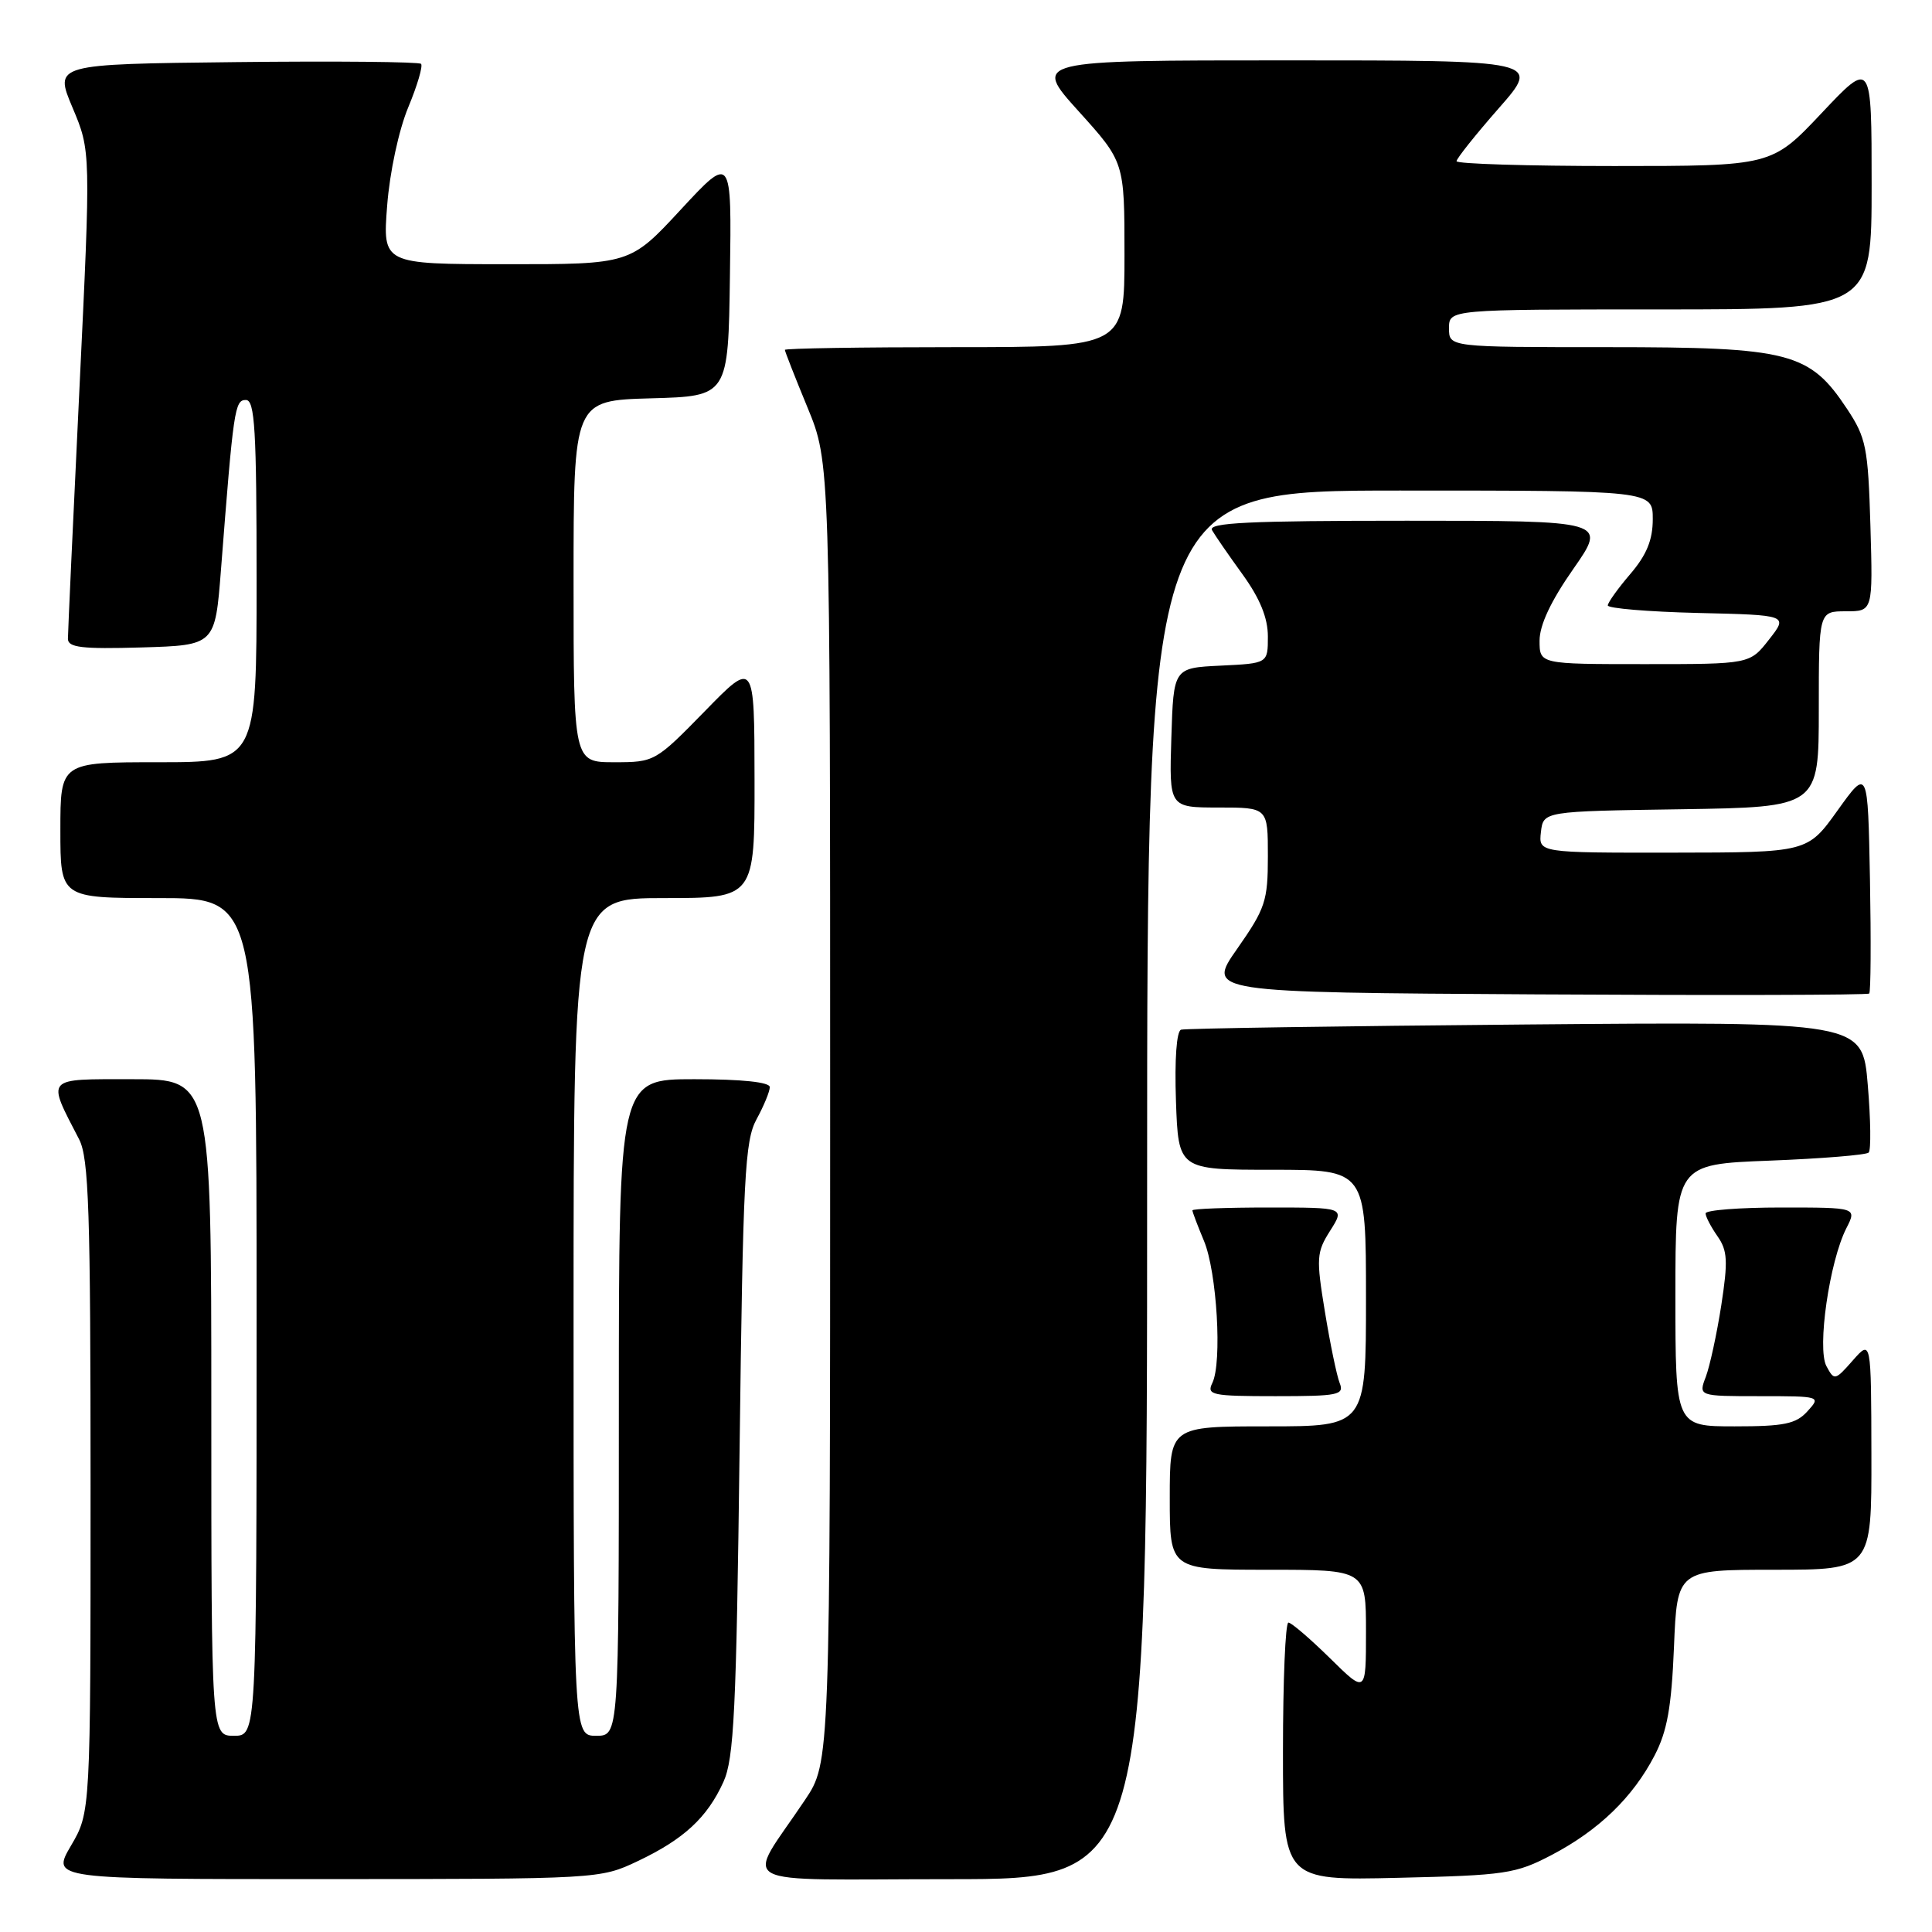 <?xml version="1.0" encoding="UTF-8" standalone="no"?>
<!DOCTYPE svg PUBLIC "-//W3C//DTD SVG 1.1//EN" "http://www.w3.org/Graphics/SVG/1.1/DTD/svg11.dtd" >
<svg xmlns="http://www.w3.org/2000/svg" xmlns:xlink="http://www.w3.org/1999/xlink" version="1.1" viewBox="0 0 256 256">
 <g >
 <path fill="currentColor"
d=" M 84.50 246.61 C 90.60 243.72 93.71 240.85 95.86 236.11 C 97.26 233.02 97.57 226.67 98.00 192.00 C 98.45 155.91 98.69 151.15 100.25 148.30 C 101.21 146.54 102.00 144.63 102.00 144.05 C 102.00 143.39 98.32 143.00 92.00 143.00 C 82.00 143.00 82.00 143.00 82.00 186.50 C 82.00 230.00 82.00 230.00 79.00 230.00 C 76.00 230.00 76.00 230.00 76.00 174.50 C 76.00 119.00 76.00 119.00 88.00 119.00 C 100.00 119.00 100.00 119.00 99.98 103.25 C 99.96 87.50 99.96 87.50 93.38 94.25 C 86.85 100.93 86.73 101.00 81.39 101.00 C 76.00 101.00 76.00 101.00 76.00 77.03 C 76.00 53.07 76.00 53.07 86.25 52.78 C 96.50 52.50 96.50 52.50 96.72 36.50 C 96.95 20.50 96.95 20.50 90.22 27.76 C 83.50 35.02 83.50 35.02 67.10 35.01 C 50.70 35.00 50.70 35.00 51.30 27.25 C 51.64 22.82 52.84 17.24 54.09 14.23 C 55.30 11.33 56.06 8.73 55.79 8.46 C 55.52 8.19 44.47 8.08 31.24 8.23 C 7.18 8.50 7.18 8.50 9.61 14.26 C 12.04 20.02 12.04 20.02 10.52 51.62 C 9.68 69.00 9.00 83.86 9.00 84.64 C 9.00 85.80 10.84 86.02 18.75 85.79 C 28.50 85.50 28.50 85.50 29.28 75.50 C 30.94 54.13 31.10 53.00 32.58 53.00 C 33.77 53.00 34.00 56.93 34.00 77.00 C 34.00 101.00 34.00 101.00 21.00 101.00 C 8.00 101.00 8.00 101.00 8.00 110.00 C 8.00 119.00 8.00 119.00 21.00 119.00 C 34.00 119.00 34.00 119.00 34.00 174.50 C 34.00 230.00 34.00 230.00 31.00 230.00 C 28.00 230.00 28.00 230.00 28.00 186.50 C 28.00 143.00 28.00 143.00 17.52 143.00 C 5.85 143.00 6.18 142.64 10.48 150.96 C 11.77 153.46 12.00 160.37 12.00 197.02 C 12.00 240.14 12.00 240.14 9.40 244.57 C 6.81 249.00 6.81 249.00 43.15 248.99 C 79.31 248.98 79.53 248.97 84.50 246.61 Z  M 152.00 157.00 C 152.00 65.00 152.00 65.00 185.50 65.00 C 219.00 65.00 219.00 65.00 219.00 68.79 C 219.00 71.54 218.19 73.52 216.04 76.04 C 214.41 77.94 213.06 79.82 213.04 80.22 C 213.02 80.61 218.39 81.06 224.97 81.22 C 236.95 81.50 236.95 81.50 234.40 84.75 C 231.86 88.00 231.86 88.00 217.93 88.00 C 204.00 88.00 204.00 88.00 204.00 84.89 C 204.00 82.83 205.50 79.63 208.47 75.39 C 212.93 69.00 212.93 69.00 186.41 69.00 C 165.47 69.00 160.03 69.26 160.60 70.25 C 160.99 70.94 162.82 73.59 164.66 76.13 C 166.96 79.32 168.00 81.88 168.00 84.34 C 168.00 87.90 168.00 87.90 161.75 88.20 C 155.50 88.50 155.50 88.50 155.21 97.75 C 154.92 107.00 154.92 107.00 161.46 107.00 C 168.00 107.00 168.00 107.00 168.00 113.46 C 168.00 119.38 167.67 120.38 163.94 125.71 C 159.88 131.50 159.88 131.50 203.60 131.76 C 227.64 131.90 247.48 131.85 247.68 131.65 C 247.89 131.45 247.93 124.64 247.78 116.53 C 247.50 101.79 247.50 101.79 243.50 107.37 C 239.50 112.96 239.50 112.96 221.68 112.98 C 203.87 113.00 203.87 113.00 204.18 110.25 C 204.50 107.50 204.50 107.50 222.75 107.23 C 241.00 106.95 241.00 106.95 241.00 93.98 C 241.00 81.00 241.00 81.00 244.59 81.00 C 248.17 81.00 248.17 81.00 247.84 69.67 C 247.53 59.28 247.27 58.00 244.75 54.19 C 239.77 46.67 237.17 46.00 213.04 46.00 C 192.00 46.00 192.00 46.00 192.00 43.50 C 192.00 41.00 192.00 41.00 220.00 41.00 C 248.00 41.00 248.00 41.00 248.00 24.48 C 248.00 7.96 248.00 7.96 241.38 14.98 C 234.76 22.00 234.76 22.00 213.88 22.00 C 202.40 22.00 193.00 21.71 193.00 21.36 C 193.00 21.01 195.51 17.86 198.58 14.36 C 204.17 8.00 204.17 8.00 170.50 8.00 C 136.84 8.00 136.84 8.00 142.92 14.74 C 149.00 21.47 149.00 21.47 149.00 33.74 C 149.00 46.00 149.00 46.00 126.50 46.00 C 114.12 46.00 104.00 46.16 104.00 46.36 C 104.00 46.56 105.35 50.00 107.00 54.00 C 110.00 61.28 110.00 61.28 110.00 147.40 C 110.00 233.53 110.00 233.53 106.66 238.51 C 98.76 250.33 96.33 249.00 125.88 249.00 C 152.00 249.00 152.00 249.00 152.00 157.00 Z  M 205.63 245.78 C 211.84 242.52 216.35 238.17 219.23 232.63 C 220.91 229.41 221.48 226.23 221.81 218.25 C 222.23 208.00 222.23 208.00 235.11 208.00 C 248.00 208.00 248.00 208.00 247.97 192.75 C 247.94 177.50 247.94 177.50 245.51 180.26 C 243.15 182.94 243.05 182.96 242.01 181.02 C 240.75 178.66 242.41 167.15 244.65 162.75 C 246.05 160.00 246.05 160.00 236.03 160.00 C 230.51 160.00 226.00 160.35 226.00 160.78 C 226.00 161.21 226.71 162.57 227.57 163.80 C 228.91 165.71 228.98 167.09 228.08 172.95 C 227.49 176.75 226.56 181.02 226.03 182.43 C 225.05 185.00 225.05 185.00 233.18 185.00 C 241.25 185.00 241.30 185.02 239.50 187.00 C 237.98 188.68 236.42 189.00 229.85 189.00 C 222.00 189.00 222.00 189.00 222.00 171.64 C 222.00 154.27 222.00 154.27 234.51 153.79 C 241.40 153.52 247.29 153.04 247.61 152.72 C 247.93 152.40 247.88 148.37 247.49 143.76 C 246.79 135.37 246.79 135.37 202.15 135.75 C 177.59 135.96 157.05 136.27 156.50 136.44 C 155.90 136.62 155.63 140.37 155.82 145.87 C 156.14 155.00 156.14 155.00 168.57 155.00 C 181.00 155.00 181.00 155.00 181.00 172.00 C 181.00 189.00 181.00 189.00 168.00 189.00 C 155.00 189.00 155.00 189.00 155.00 198.50 C 155.00 208.00 155.00 208.00 168.00 208.00 C 181.00 208.00 181.00 208.00 181.00 216.21 C 181.00 224.42 181.00 224.42 176.22 219.71 C 173.58 217.12 171.11 215.00 170.72 215.00 C 170.32 215.00 170.00 222.69 170.00 232.09 C 170.00 249.18 170.00 249.18 185.25 248.82 C 199.50 248.49 200.84 248.29 205.63 245.78 Z  M 177.51 183.25 C 177.13 182.29 176.25 178.05 175.56 173.83 C 174.39 166.71 174.44 165.93 176.25 163.08 C 178.20 160.00 178.20 160.00 168.10 160.00 C 162.54 160.00 158.00 160.17 158.00 160.38 C 158.00 160.59 158.69 162.41 159.53 164.42 C 161.25 168.53 161.96 180.56 160.64 183.25 C 159.86 184.85 160.57 185.00 169.00 185.00 C 177.38 185.00 178.15 184.84 177.51 183.25 Z "/>
</g>
</svg>